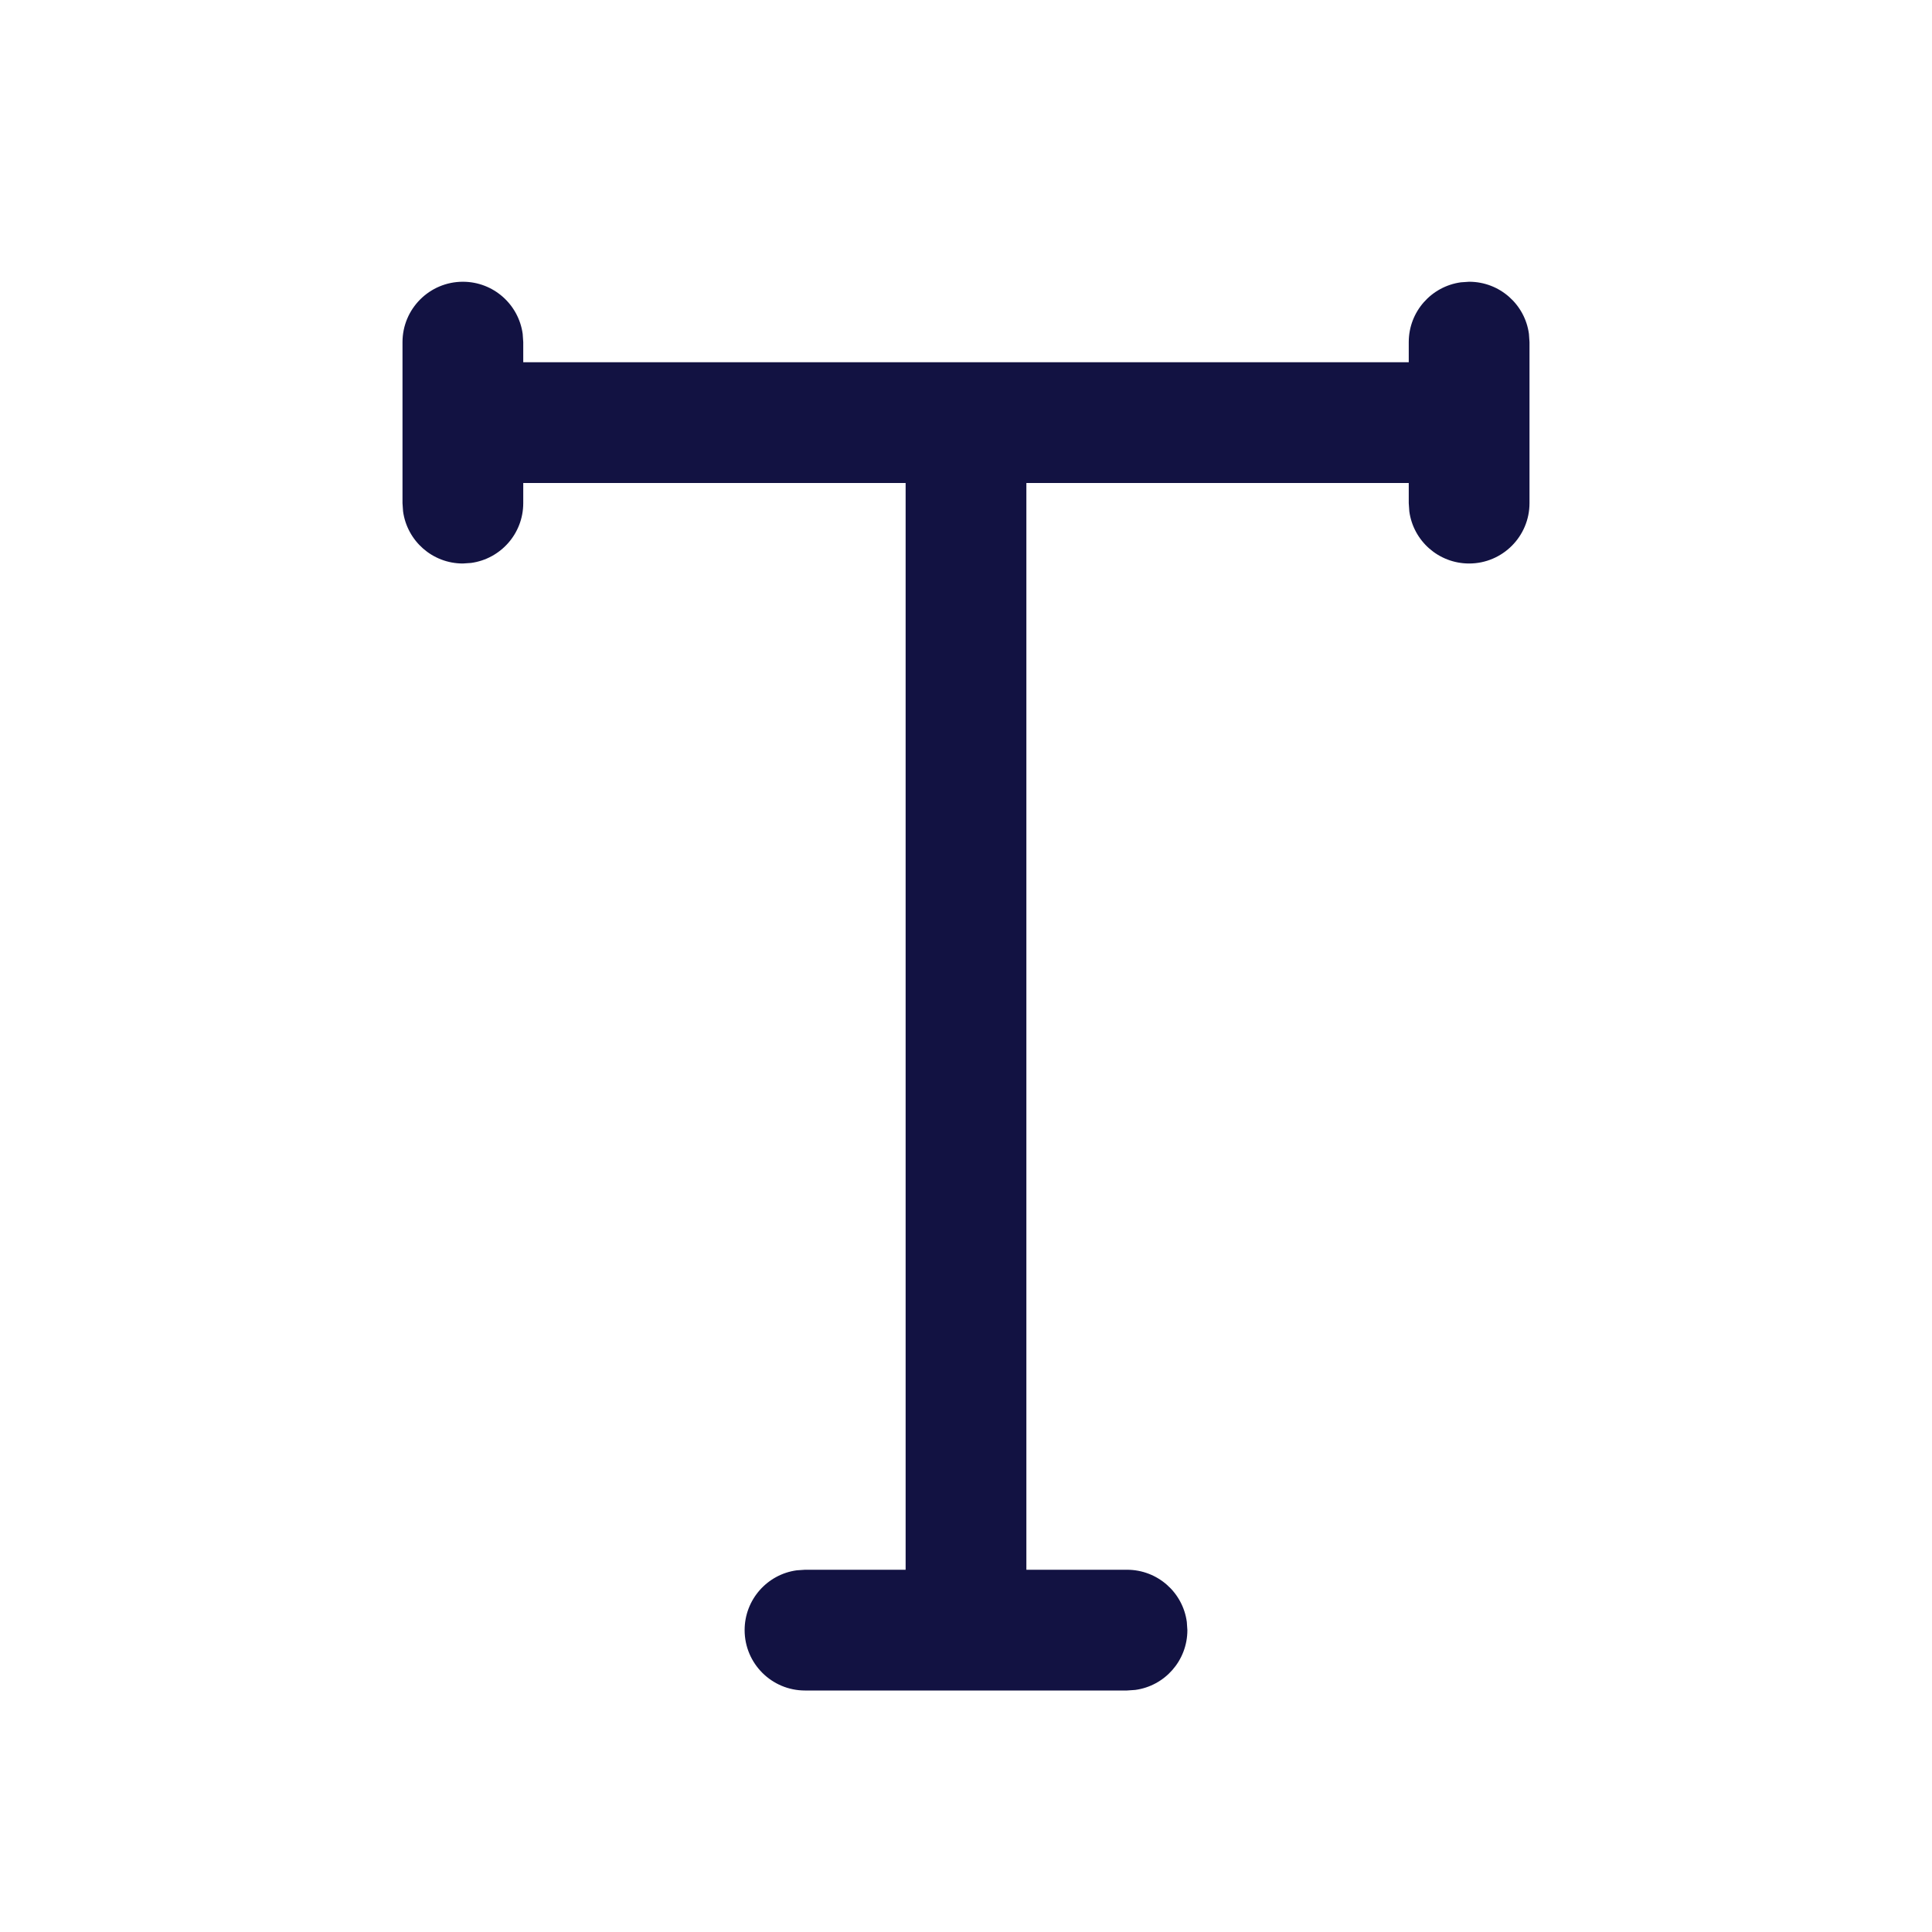 <svg width="24" height="24" viewBox="0 0 24 24" fill="none" xmlns="http://www.w3.org/2000/svg">
<path d="M10 21C9.586 21 9.25 20.664 9.25 20.25C9.25 19.87 9.532 19.556 9.898 19.507L10 19.5H11.25V6H6.5V6.25C6.5 6.63 6.218 6.943 5.852 6.993L5.75 7C5.37 7 5.057 6.718 5.007 6.352L5 6.25V4.25C5 3.836 5.336 3.5 5.75 3.5C6.13 3.5 6.443 3.782 6.493 4.148L6.5 4.25V4.5H17.5V4.25C17.5 3.87 17.782 3.557 18.148 3.507L18.25 3.5C18.63 3.5 18.944 3.782 18.993 4.148L19 4.25V6.25C19 6.664 18.664 7 18.25 7C17.87 7 17.556 6.718 17.507 6.352L17.5 6.25V6H12.75V19.5H14C14.38 19.5 14.694 19.782 14.743 20.148L14.75 20.25C14.75 20.63 14.468 20.944 14.102 20.993L14 21H10Z" fill="#121242"/>
</svg>
